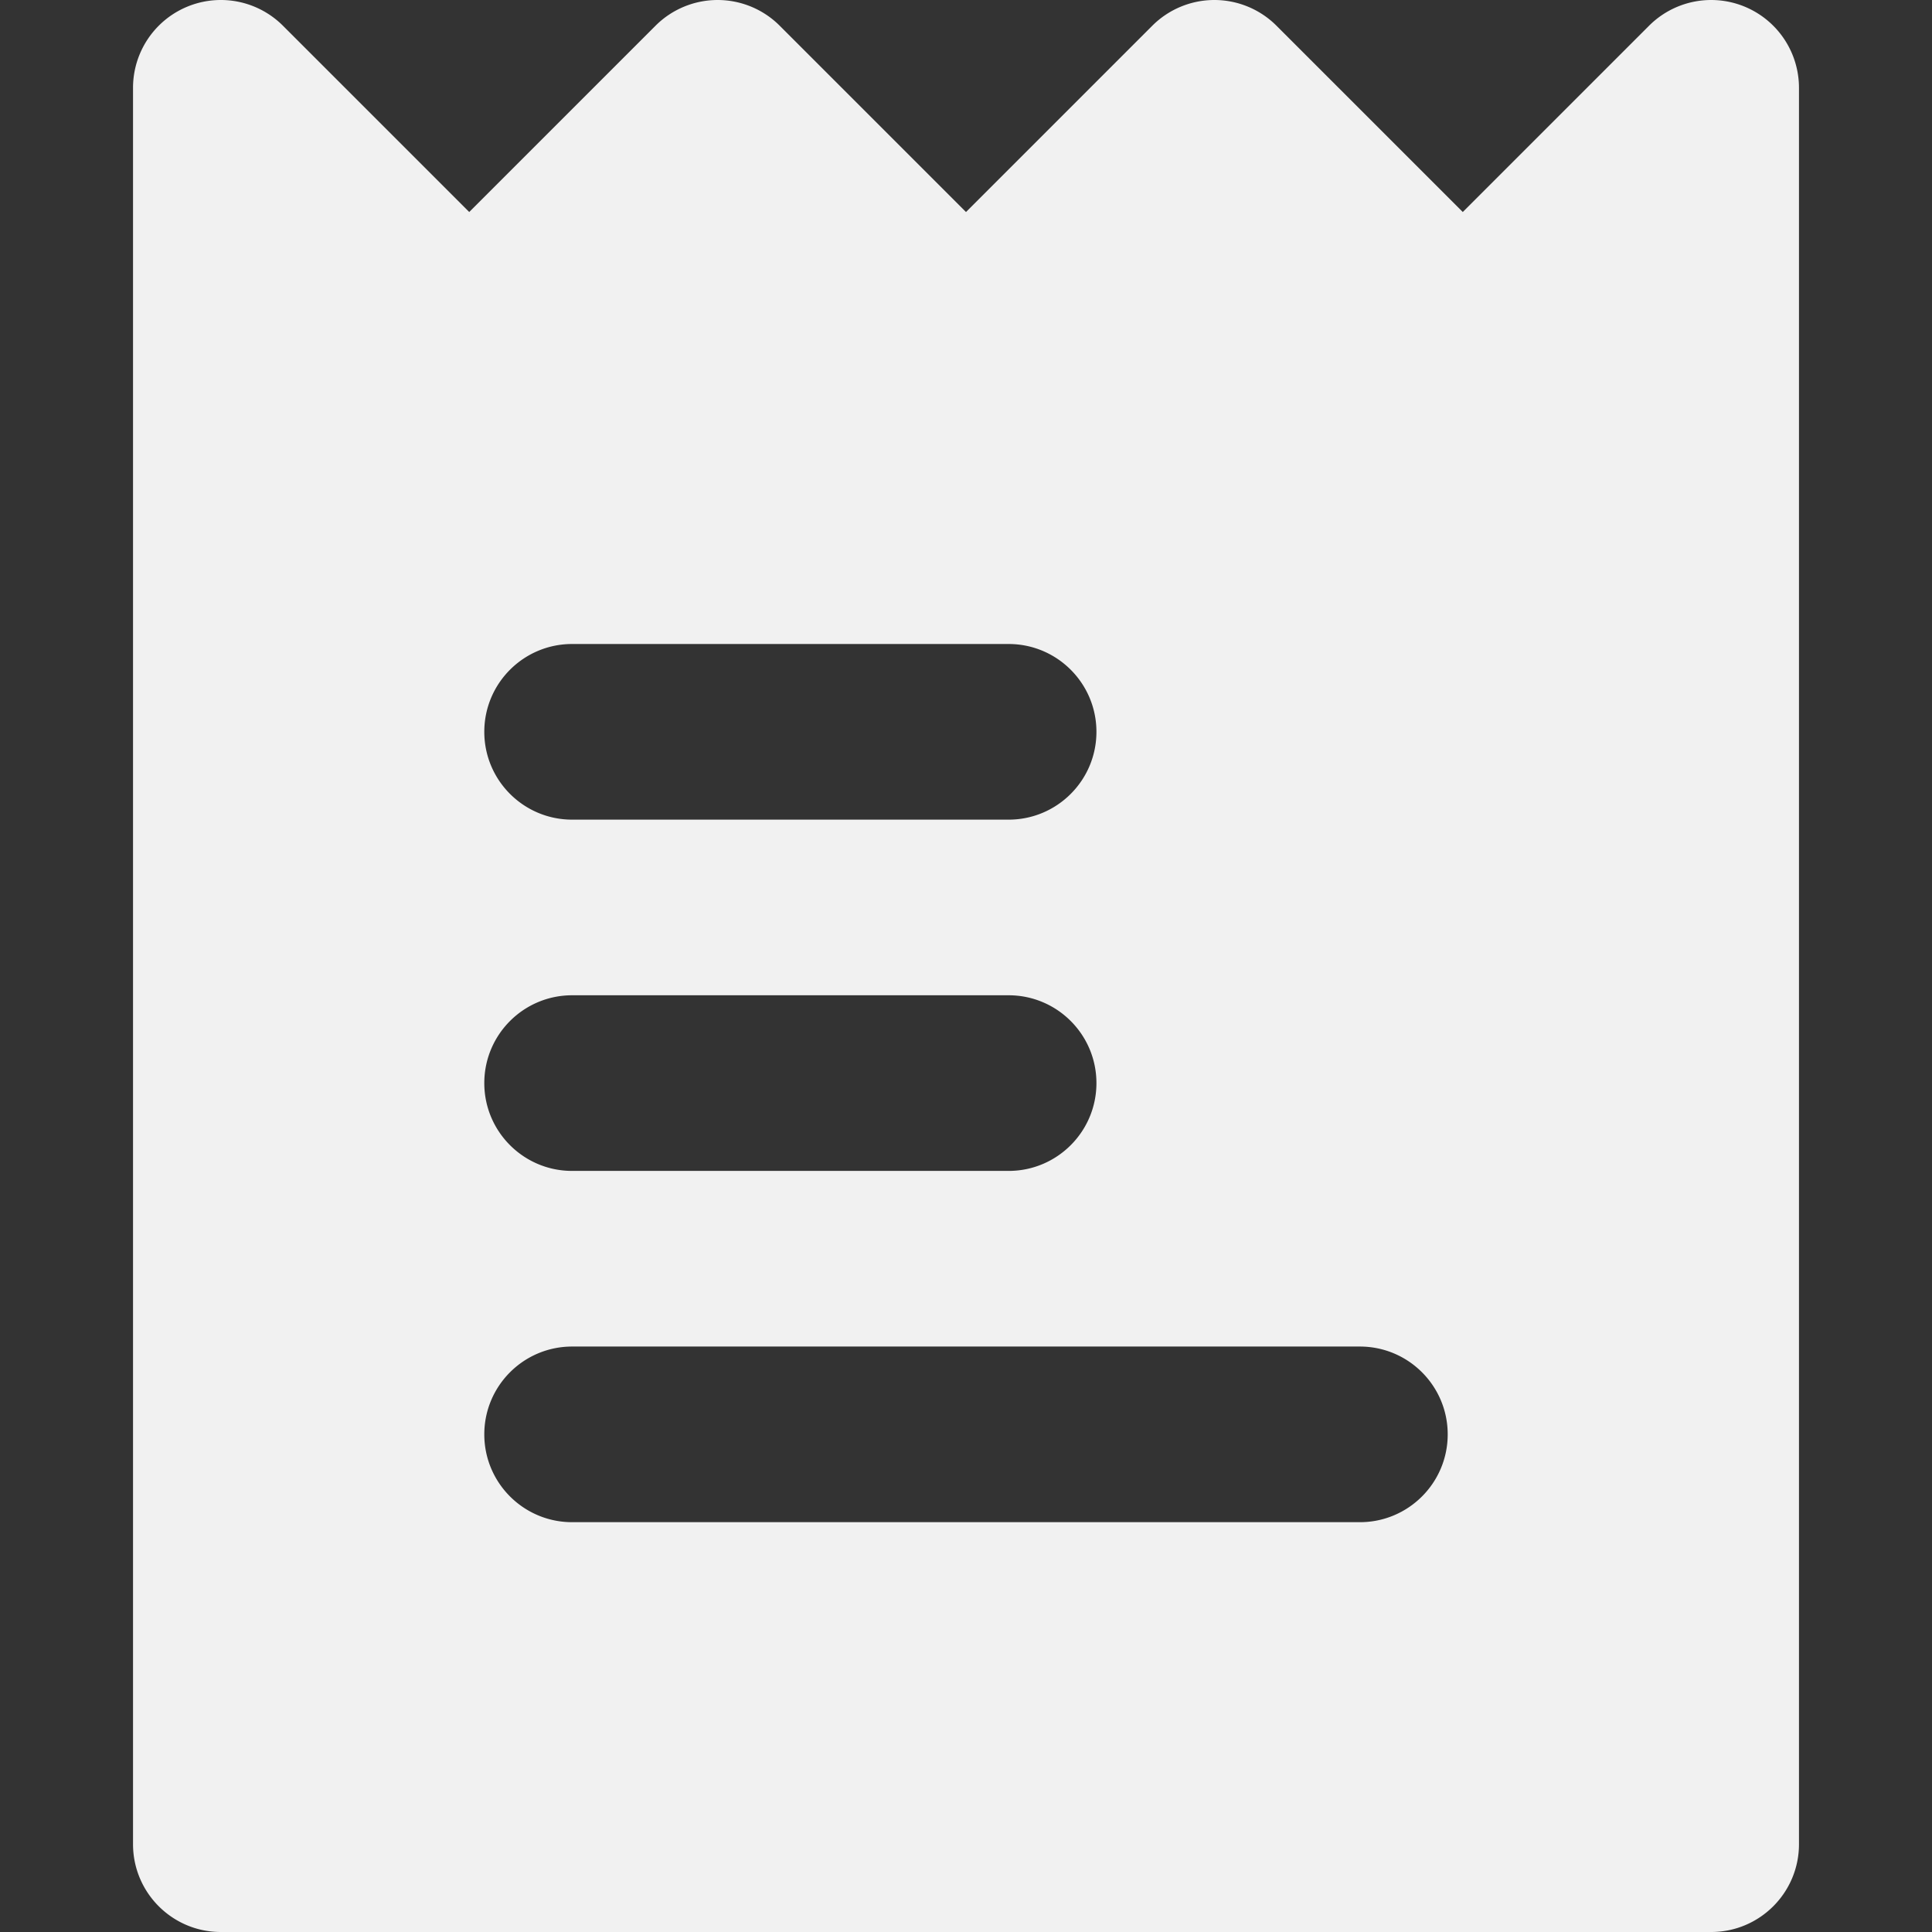 <svg xmlns="http://www.w3.org/2000/svg" version="1.1" xmlns:xlink="http://www.w3.org/1999/xlink" width="512" height="512" x="0" y="0" viewBox="0 0 330.001 330.001" style="enable-background:new 0 0 512 512" xml:space="preserve"><rect x="0" y="0" width="330.001" height="330.001" fill="#333333" stroke="none"/><g><path d="M37.722 330.001h254.557c8.284 0 15-6.716 15-15v-300a15 15 0 0 0-25.607-10.606l-31.819 31.819-31.819-31.82a14.999 14.999 0 0 0-21.213 0L165 36.214l-31.82-31.82a15 15 0 0 0-21.212 0l-31.82 31.82-31.819-31.82A15 15 0 0 0 22.722 15v300c0 8.285 6.716 15.001 15 15.001zm60-220h74.557c8.284 0 15 6.716 15 15s-6.716 15-15 15H97.722c-8.284 0-15-6.716-15-15s6.716-15 15-15zm0 60h74.557c8.284 0 15 6.716 15 15 0 8.284-6.716 15-15 15H97.722c-8.284 0-15-6.716-15-15 0-8.284 6.716-15 15-15zm0 60h134.557c8.284 0 15 6.716 15 15 0 8.284-6.716 15-15 15H97.722c-8.284 0-15-6.716-15-15 0-8.284 6.716-15 15-15z" fill="#f1f1f1" opacity="1" data-original="#000000"></path></g></svg>